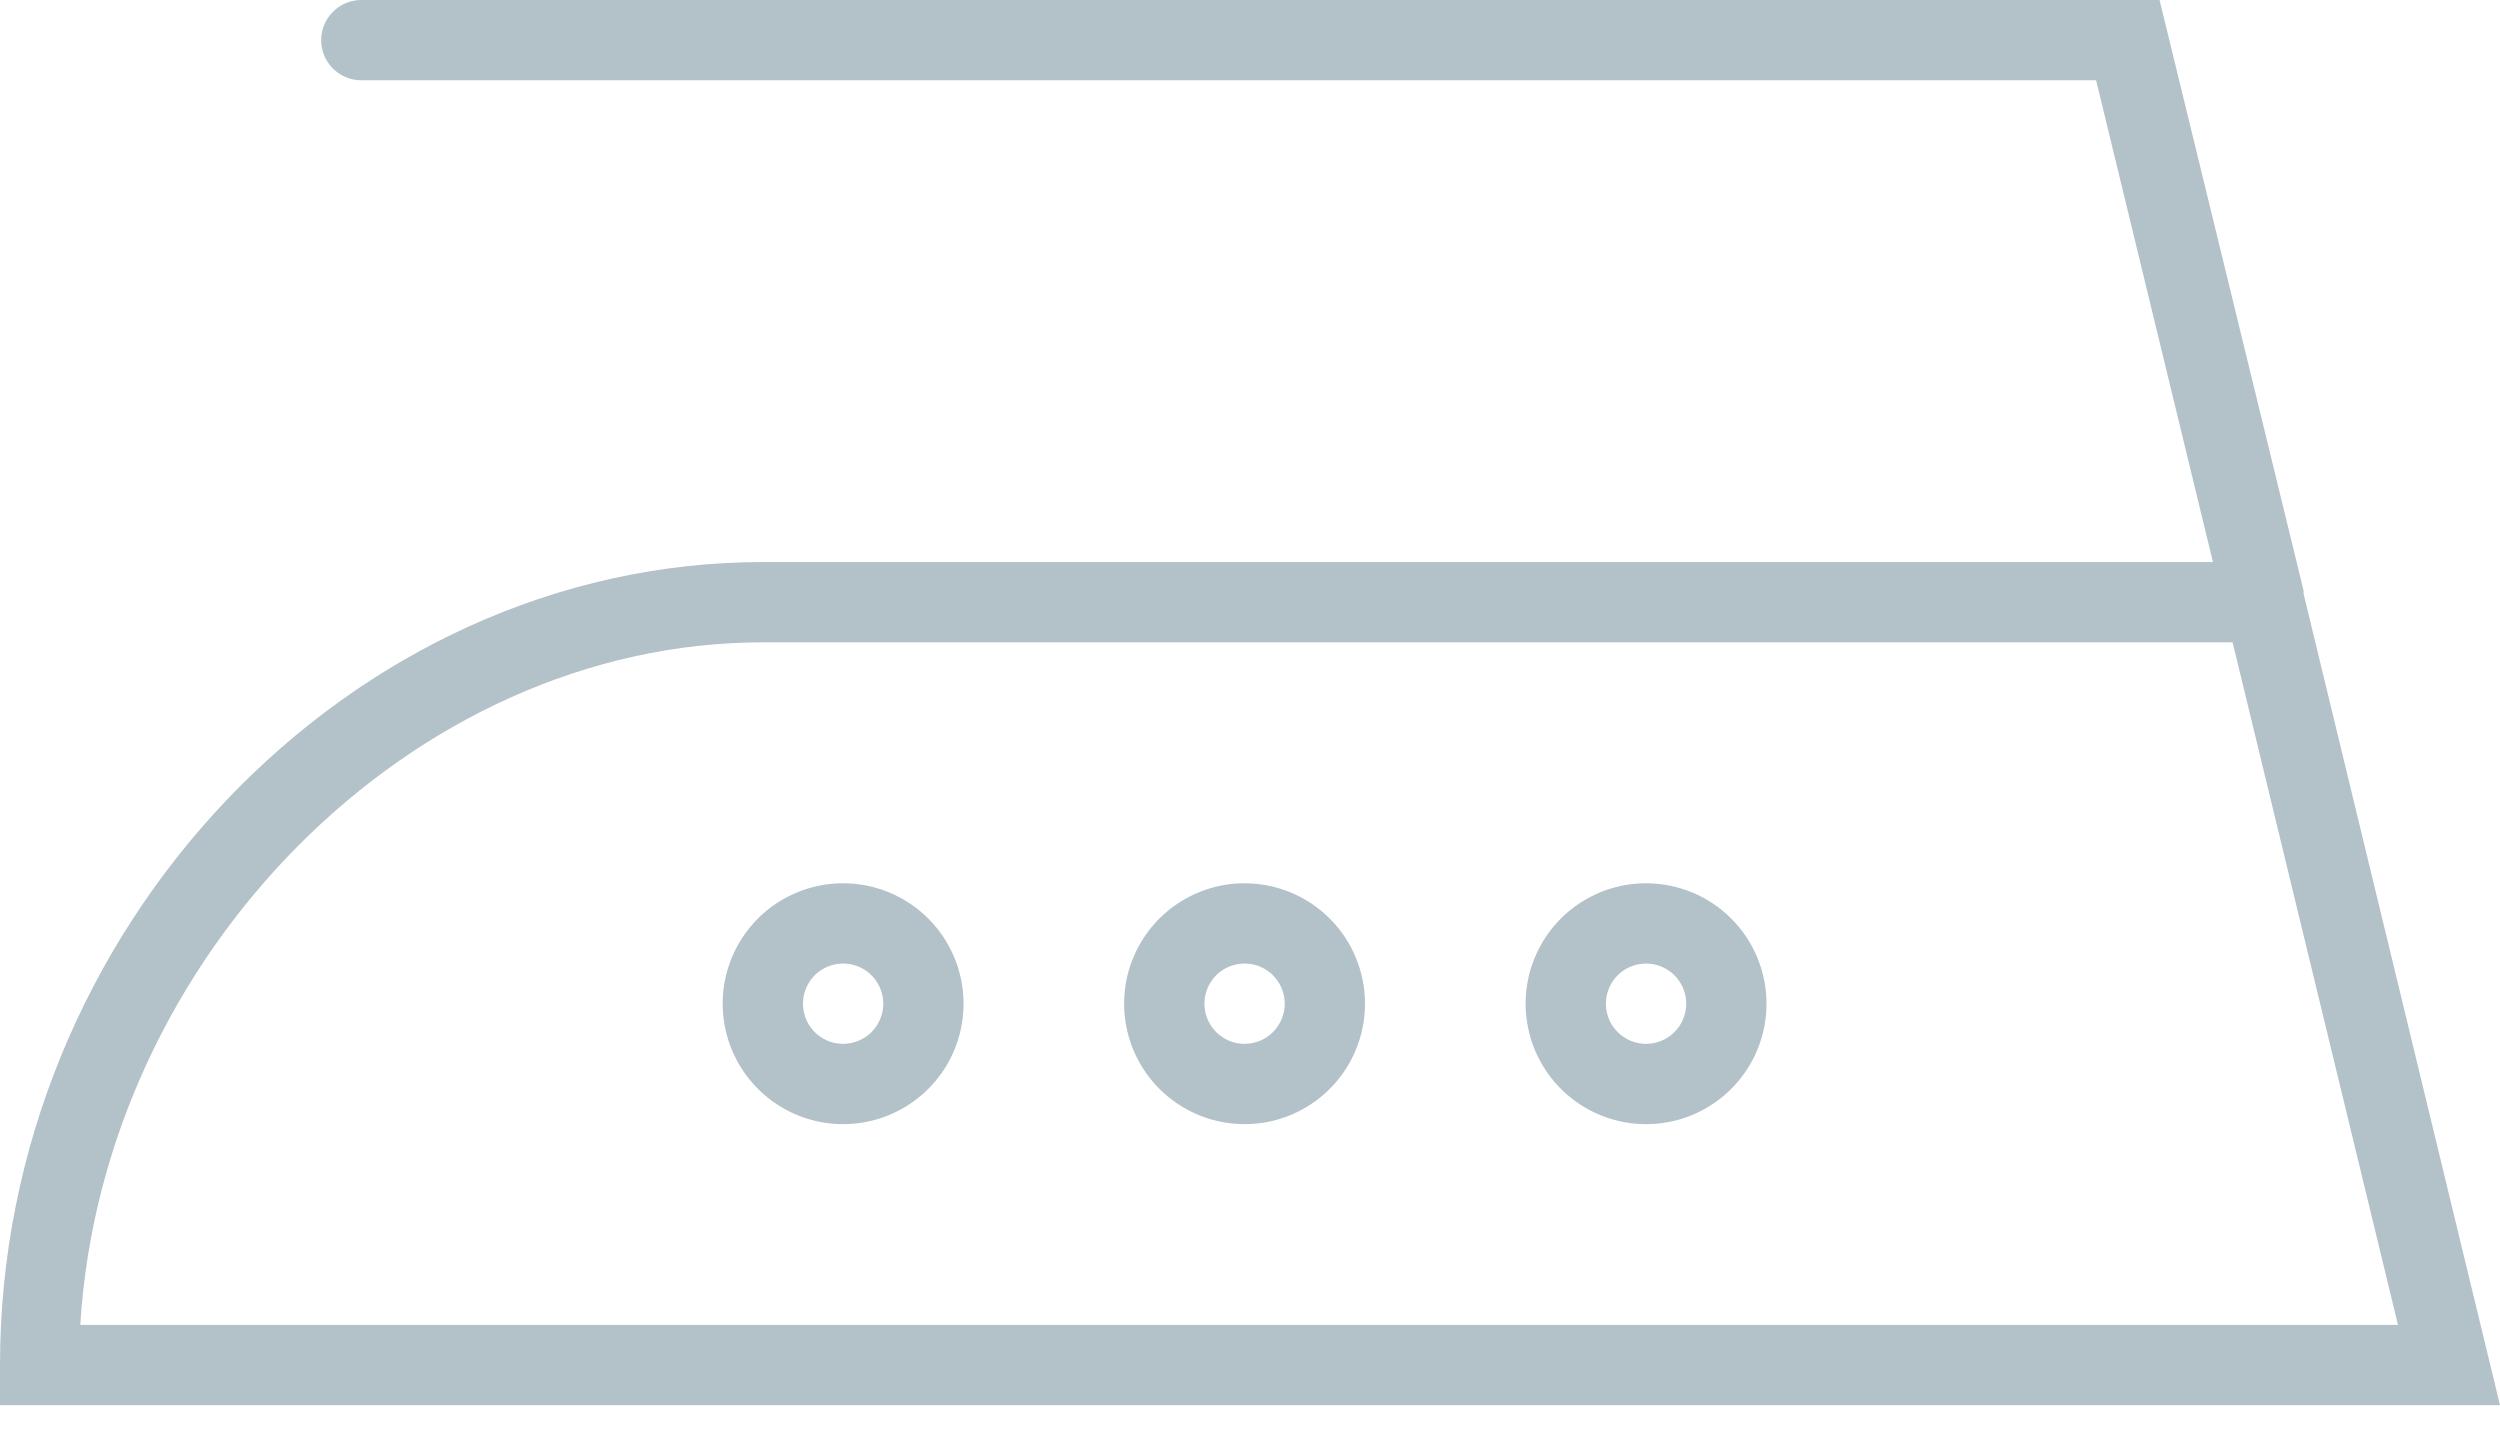 <svg width="45" height="26" viewBox="0 0 45 26" fill="none" xmlns="http://www.w3.org/2000/svg">
<path d="M41.466 10.695C41.462 10.676 41.462 10.657 41.466 10.637L38.872 0H6.504C6.312 0 6.128 0.076 5.993 0.212C5.857 0.347 5.781 0.531 5.781 0.723C5.781 0.914 5.857 1.098 5.993 1.234C6.128 1.369 6.312 1.445 6.504 1.445H37.73L39.833 10.117H13.73C6.287 10.117 0 16.737 0 24.57V25.293H45L41.466 10.695ZM13.73 11.562H40.187L43.164 23.848H1.445C1.85 17.221 7.414 11.562 13.73 11.562Z" fill="#B3C1C9"/>
<path d="M15.176 15.899C14.747 15.899 14.328 16.026 13.971 16.264C13.615 16.502 13.337 16.841 13.173 17.237C13.009 17.633 12.966 18.069 13.05 18.489C13.133 18.91 13.34 19.296 13.643 19.599C13.946 19.903 14.332 20.109 14.753 20.193C15.173 20.276 15.609 20.234 16.006 20.07C16.402 19.905 16.74 19.628 16.979 19.271C17.217 18.915 17.344 18.495 17.344 18.067C17.344 17.492 17.115 16.94 16.709 16.534C16.302 16.127 15.751 15.899 15.176 15.899ZM15.176 18.789C15.033 18.789 14.893 18.747 14.774 18.667C14.655 18.588 14.563 18.475 14.508 18.343C14.454 18.211 14.439 18.066 14.467 17.926C14.495 17.785 14.564 17.657 14.665 17.555C14.766 17.454 14.895 17.386 15.035 17.358C15.175 17.33 15.32 17.344 15.452 17.399C15.585 17.454 15.697 17.546 15.777 17.665C15.856 17.784 15.899 17.924 15.899 18.067C15.899 18.258 15.822 18.442 15.687 18.578C15.551 18.713 15.367 18.789 15.176 18.789Z" fill="#B3C1C9"/>
<path d="M22.402 15.899C21.974 15.899 21.555 16.026 21.198 16.264C20.841 16.502 20.564 16.841 20.399 17.237C20.235 17.633 20.192 18.069 20.276 18.489C20.36 18.91 20.566 19.296 20.869 19.599C21.173 19.903 21.559 20.109 21.98 20.193C22.4 20.276 22.836 20.234 23.232 20.07C23.628 19.905 23.967 19.628 24.205 19.271C24.443 18.915 24.57 18.495 24.57 18.067C24.57 17.492 24.342 16.94 23.935 16.534C23.529 16.127 22.977 15.899 22.402 15.899ZM22.402 18.789C22.259 18.789 22.12 18.747 22.001 18.667C21.882 18.588 21.79 18.475 21.735 18.343C21.68 18.211 21.666 18.066 21.694 17.926C21.722 17.785 21.79 17.657 21.891 17.555C21.992 17.454 22.121 17.386 22.262 17.358C22.402 17.33 22.547 17.344 22.679 17.399C22.811 17.454 22.924 17.546 23.003 17.665C23.083 17.784 23.125 17.924 23.125 18.067C23.125 18.258 23.049 18.442 22.913 18.578C22.778 18.713 22.594 18.789 22.402 18.789Z" fill="#B3C1C9"/>
<path d="M29.629 15.899C29.2 15.899 28.781 16.026 28.425 16.264C28.068 16.502 27.79 16.841 27.626 17.237C27.462 17.633 27.419 18.069 27.503 18.489C27.586 18.91 27.793 19.296 28.096 19.599C28.399 19.903 28.785 20.109 29.206 20.193C29.627 20.276 30.062 20.234 30.459 20.07C30.855 19.905 31.193 19.628 31.432 19.271C31.67 18.915 31.797 18.495 31.797 18.067C31.797 17.492 31.569 16.94 31.162 16.534C30.756 16.127 30.204 15.899 29.629 15.899ZM29.629 18.789C29.486 18.789 29.346 18.747 29.228 18.667C29.109 18.588 29.016 18.475 28.961 18.343C28.907 18.211 28.892 18.066 28.92 17.926C28.948 17.785 29.017 17.657 29.118 17.555C29.219 17.454 29.348 17.386 29.488 17.358C29.628 17.33 29.773 17.344 29.906 17.399C30.038 17.454 30.151 17.546 30.23 17.665C30.309 17.784 30.352 17.924 30.352 18.067C30.352 18.258 30.276 18.442 30.14 18.578C30.005 18.713 29.821 18.789 29.629 18.789Z" fill="#B3C1C9"/>
</svg>
